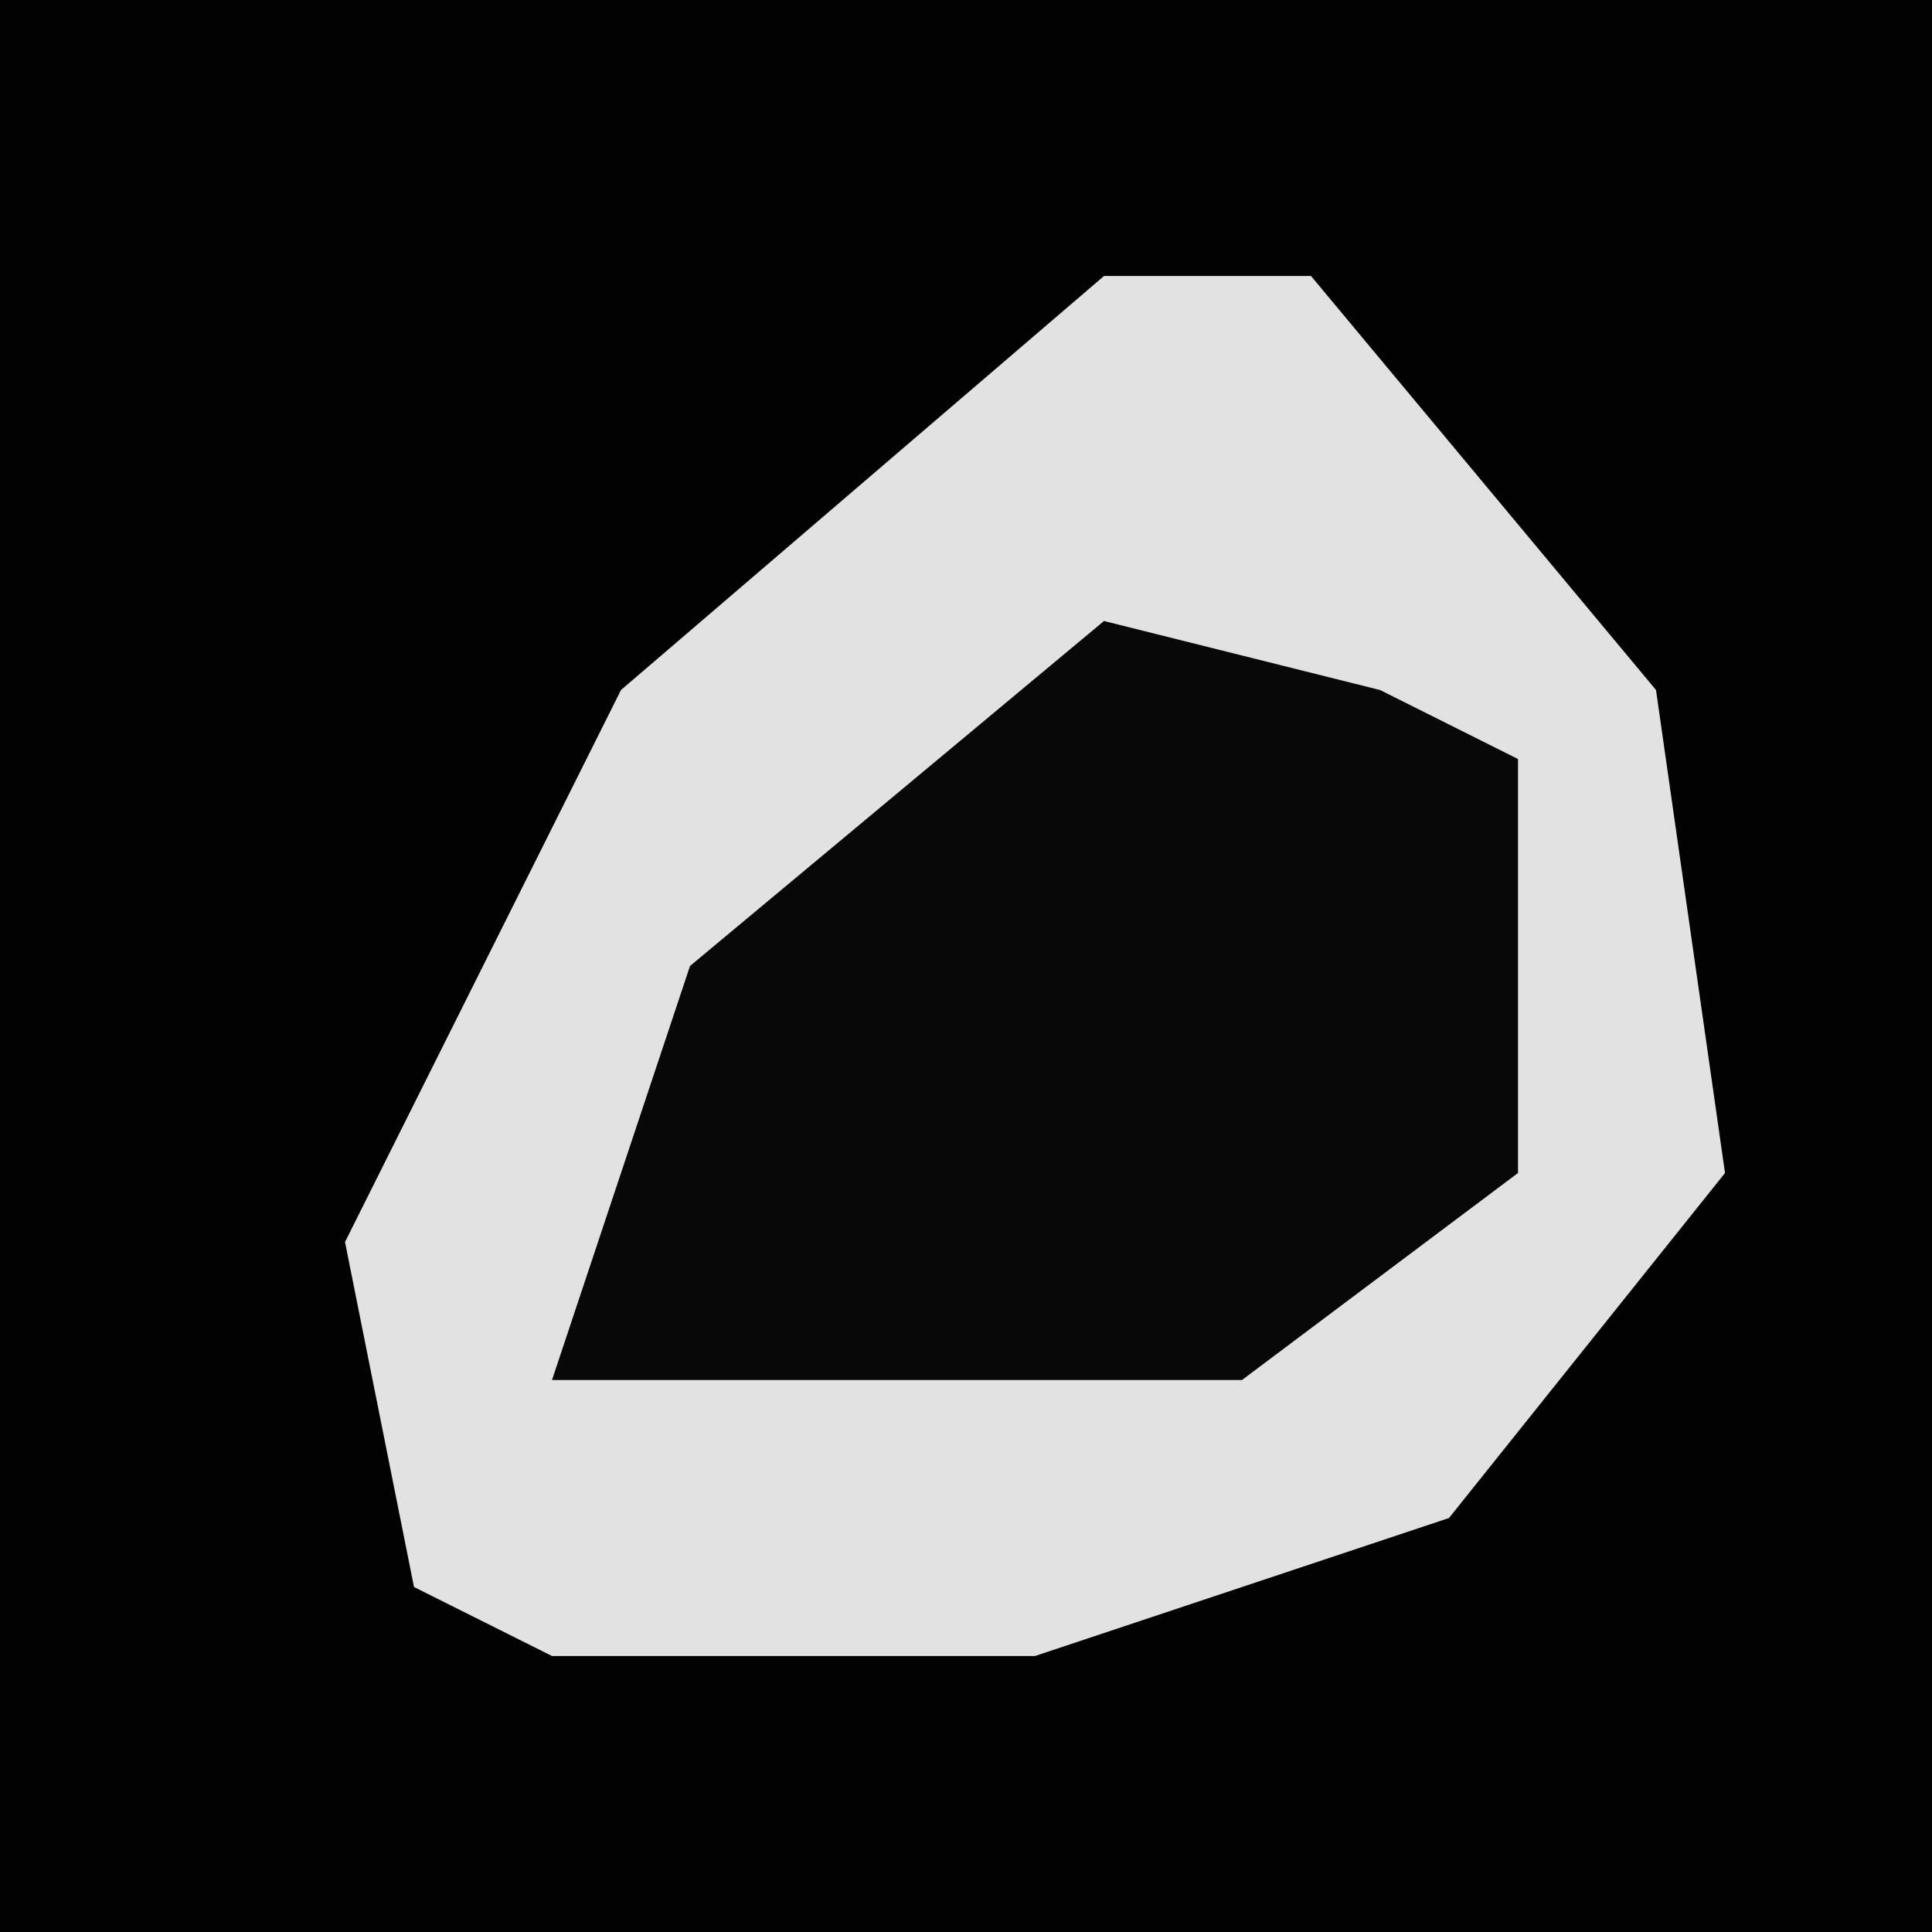 <?xml version="1.0" encoding="UTF-8"?>
<svg version="1.1" xmlns="http://www.w3.org/2000/svg" width="28" height="28">
<path d="M0,0 L28,0 L28,28 L0,28 Z " fill="#020202" transform="translate(0,0)"/>
<path d="M0,0 L3,0 L8,6 L9,13 L5,18 L-1,20 L-8,20 L-10,19 L-11,14 L-7,6 Z " fill="#E2E2E2" transform="translate(16,4)"/>
<path d="M0,0 L4,1 L6,2 L6,8 L2,11 L-8,11 L-6,5 Z " fill="#080808" transform="translate(16,9)"/>
</svg>
